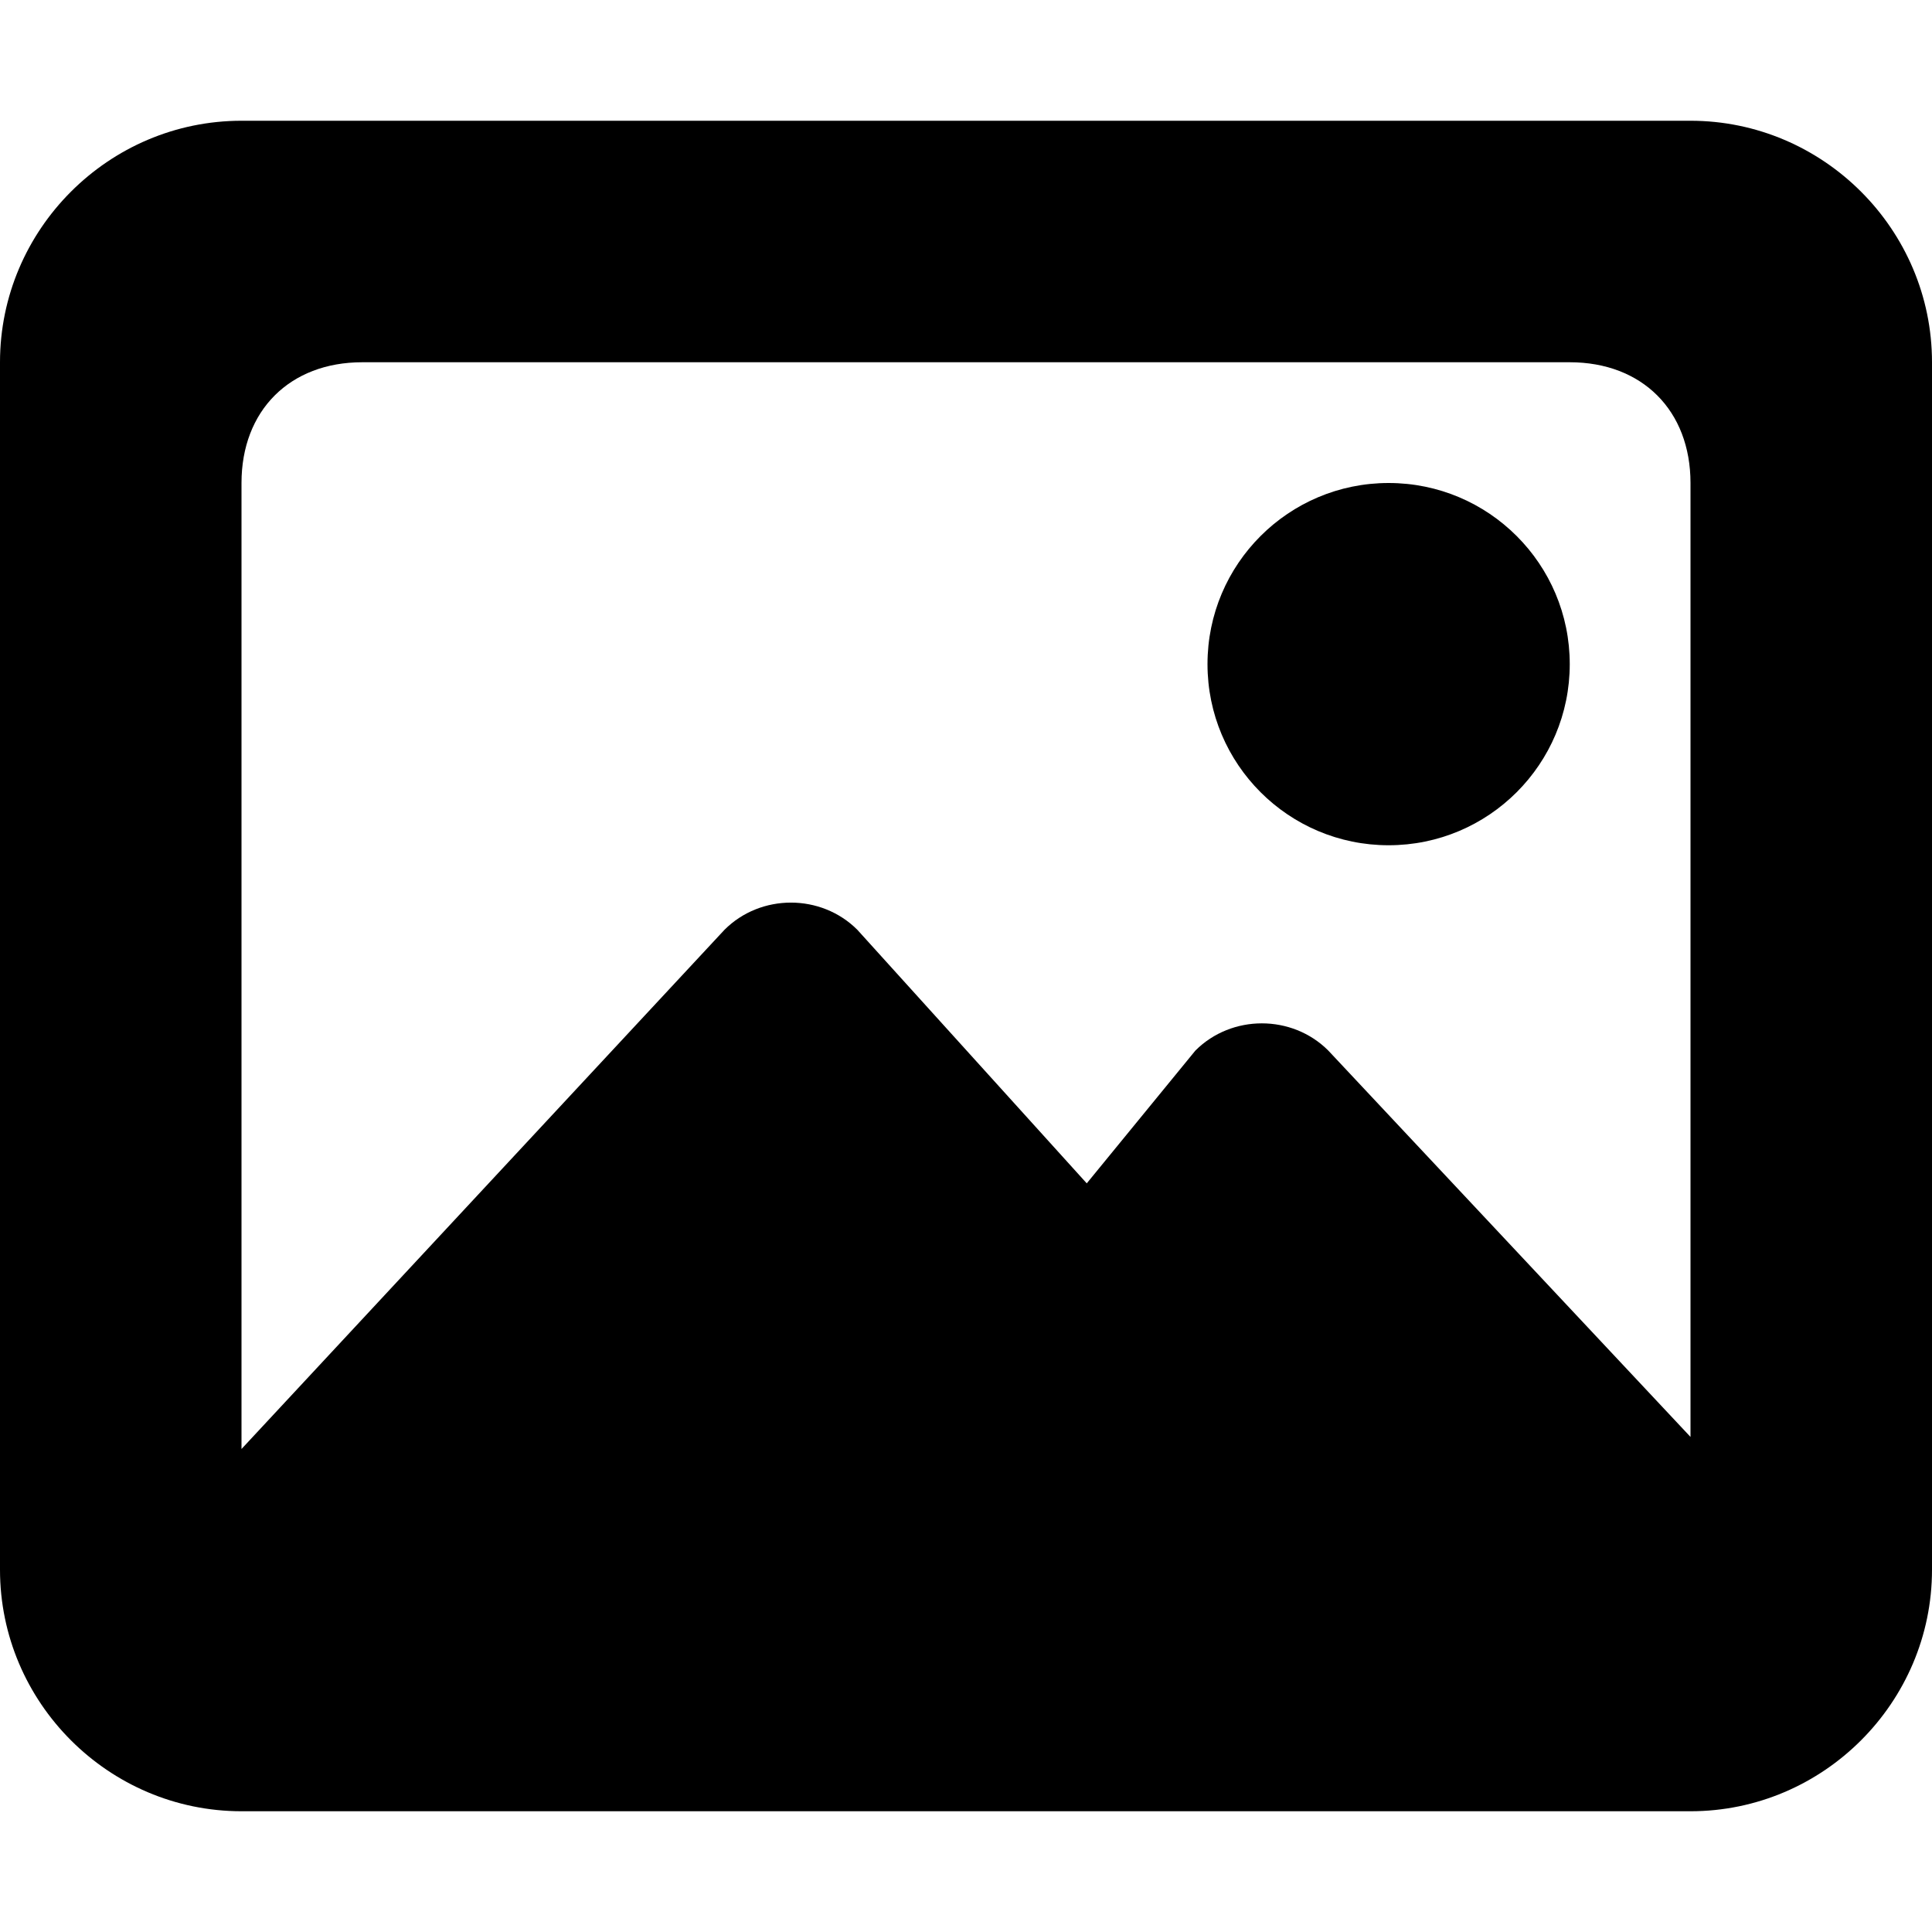 <?xml version="1.0" encoding="utf-8"?>
<!-- Generator: Adobe Illustrator 19.0.0, SVG Export Plug-In . SVG Version: 6.00 Build 0)  -->
<svg version="1.1" id="Layer_1" xmlns="http://www.w3.org/2000/svg" xmlns:xlink="http://www.w3.org/1999/xlink" x="0px" y="0px"
	 viewBox="0 0 16 16" style="enable-background:new 0 0 16 16;" xml:space="preserve">
<g>
	<circle cx="11.5" cy="5.5" r="1.5"/>
	<path d="M14,1H2C0.9,1,0,1.9,0,3v10c0,1.1,0.9,2,2,2h12c1.1,0,2-0.9,2-2V3C16,1.9,15.1,1,14,1z M2,4c0-0.6,0.4-1,1-1h10
		c0.6,0,1,0.4,1,1v7.9l-3-3.2c-0.3-0.3-0.8-0.3-1.1,0L9,9.8L7.1,7.7C6.8,7.4,6.3,7.4,6,7.7L2,12V4z"/>
</g>
</svg>
